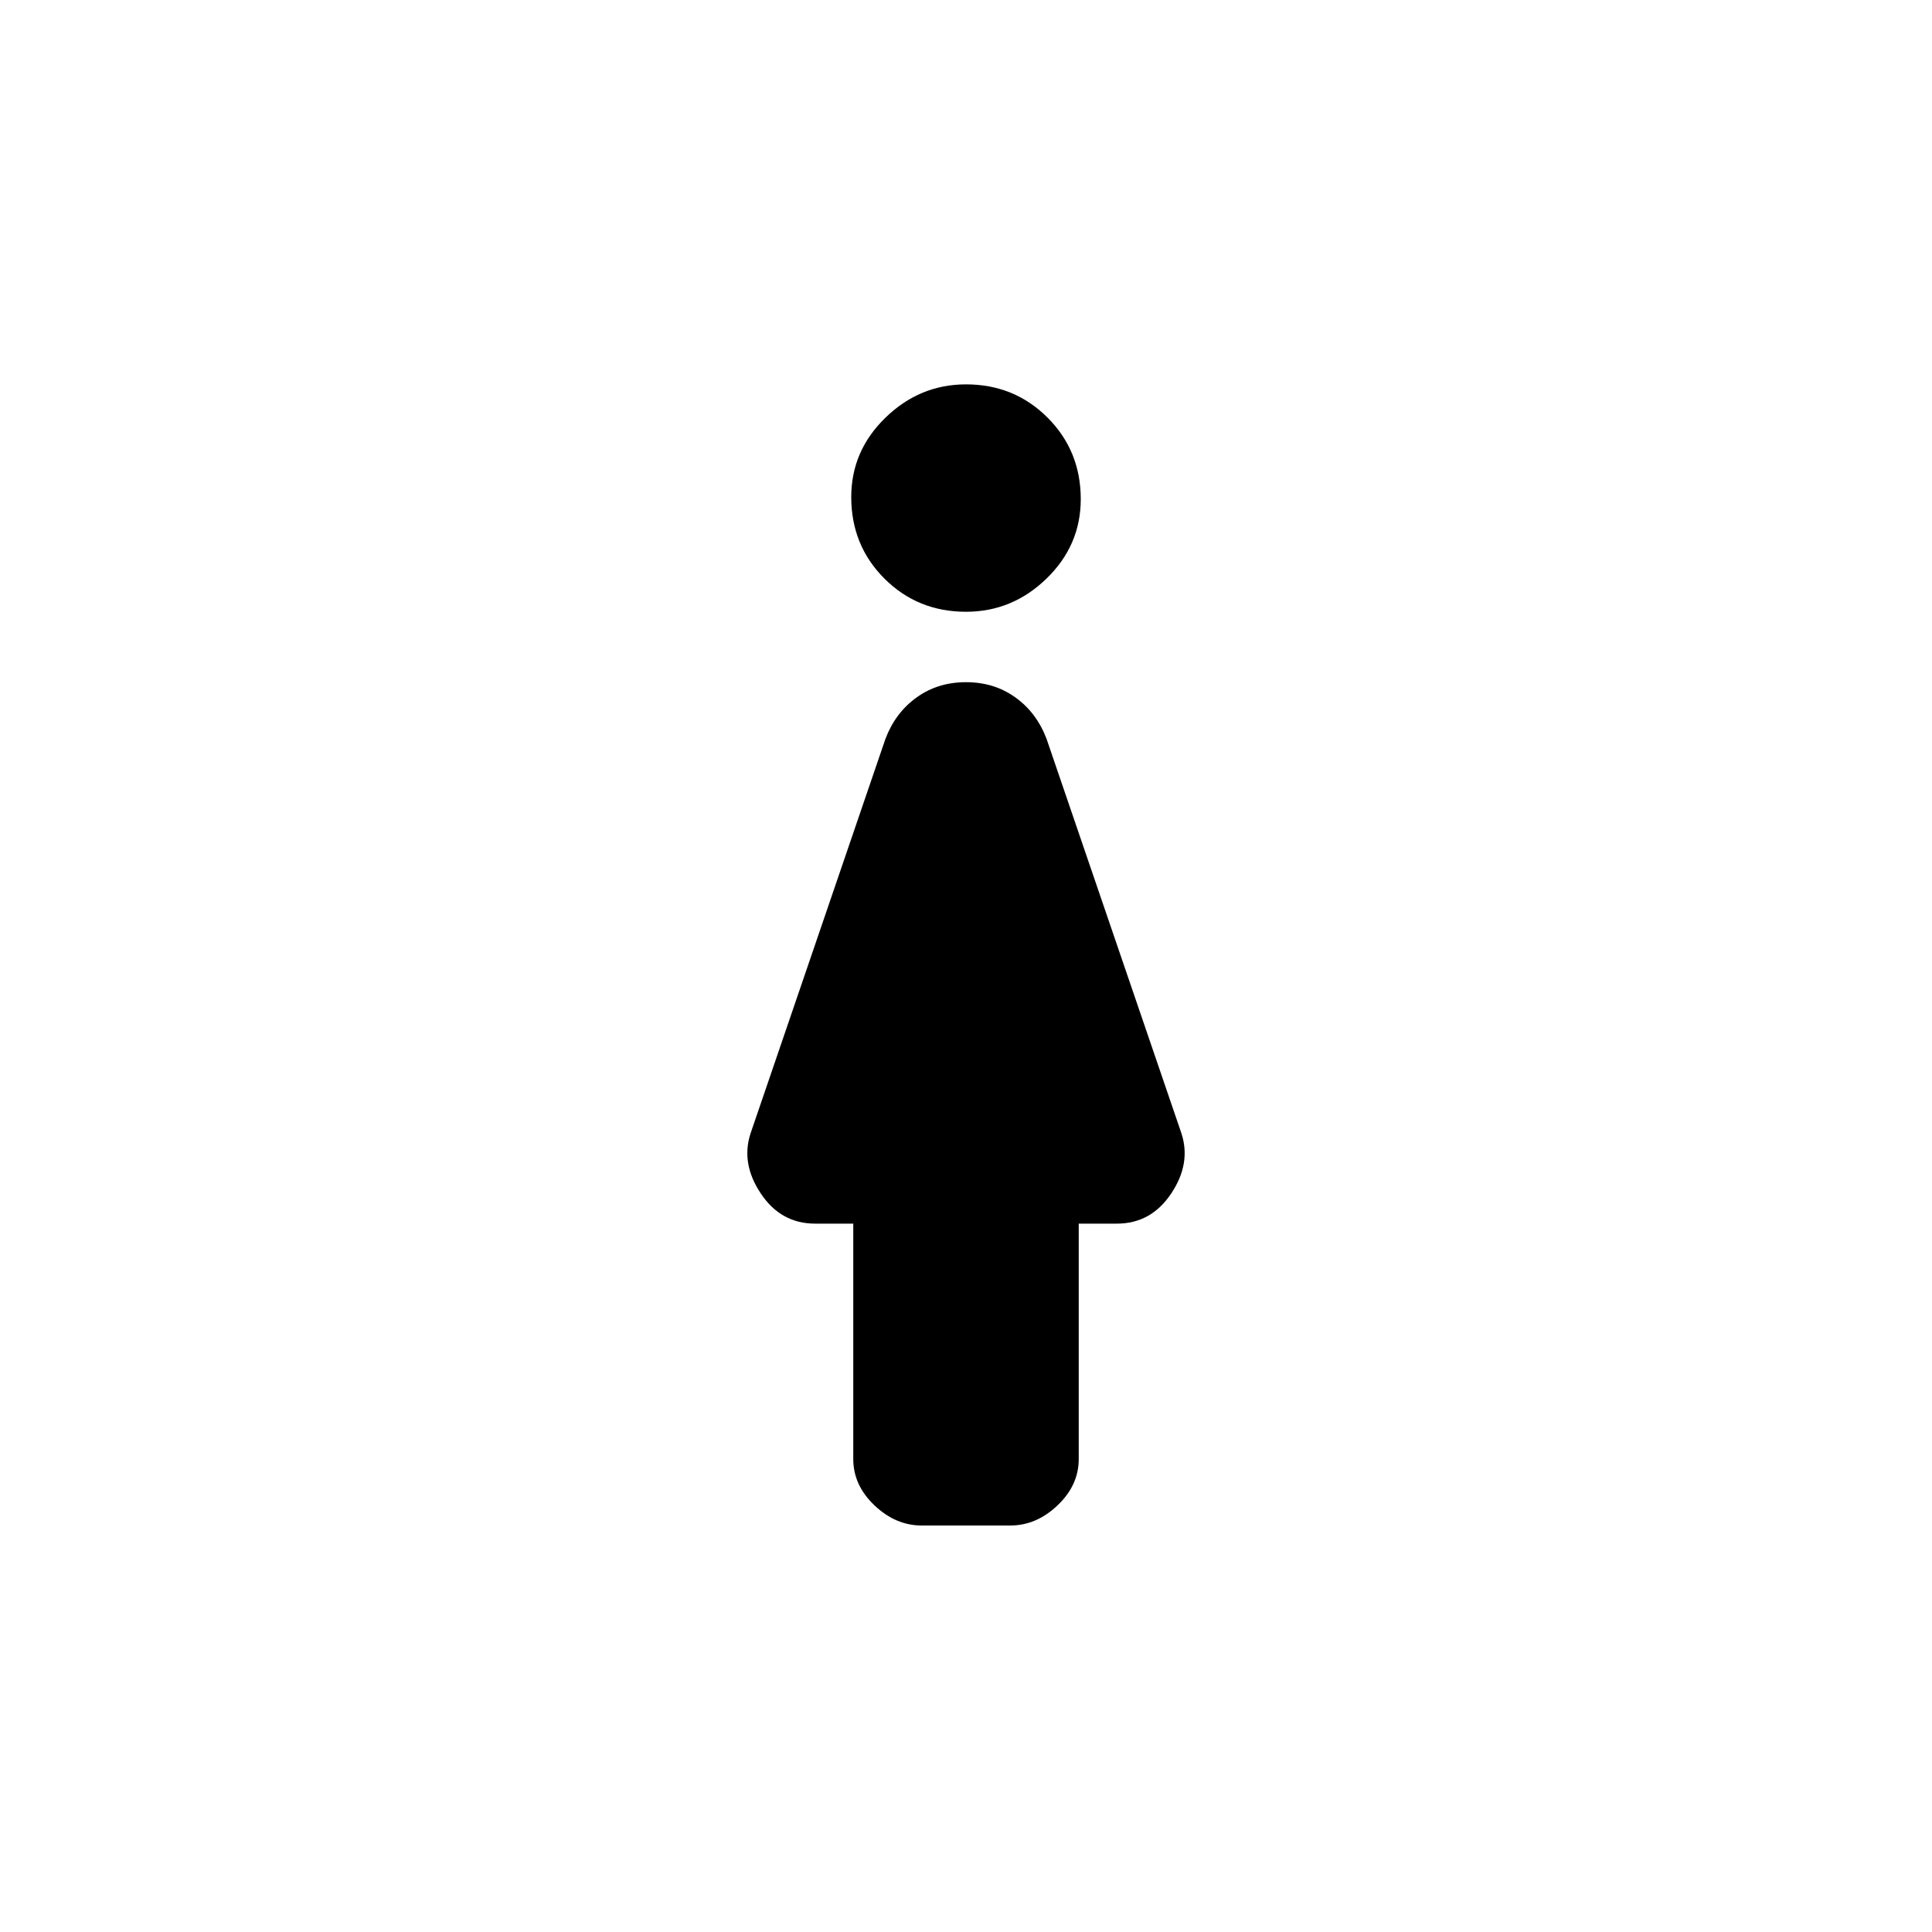 <svg xmlns="http://www.w3.org/2000/svg" height="20" width="20"><path d="M10 6.333q-.5 0-.844-.343-.344-.344-.344-.844 0-.479.355-.823.354-.344.833-.344.5 0 .844.344t.344.844q0 .479-.355.823-.354.343-.833.343Zm-.458 9.459q-.271 0-.49-.209-.219-.208-.219-.479v-2.437h-.395q-.355 0-.563-.313-.208-.312-.104-.625l1.396-4.083q.104-.271.323-.427.218-.157.51-.157.292 0 .51.157.219.156.323.427l1.396 4.083q.104.313-.104.625-.208.313-.563.313h-.395v2.437q0 .271-.219.479-.219.209-.49.209Z"/></svg>